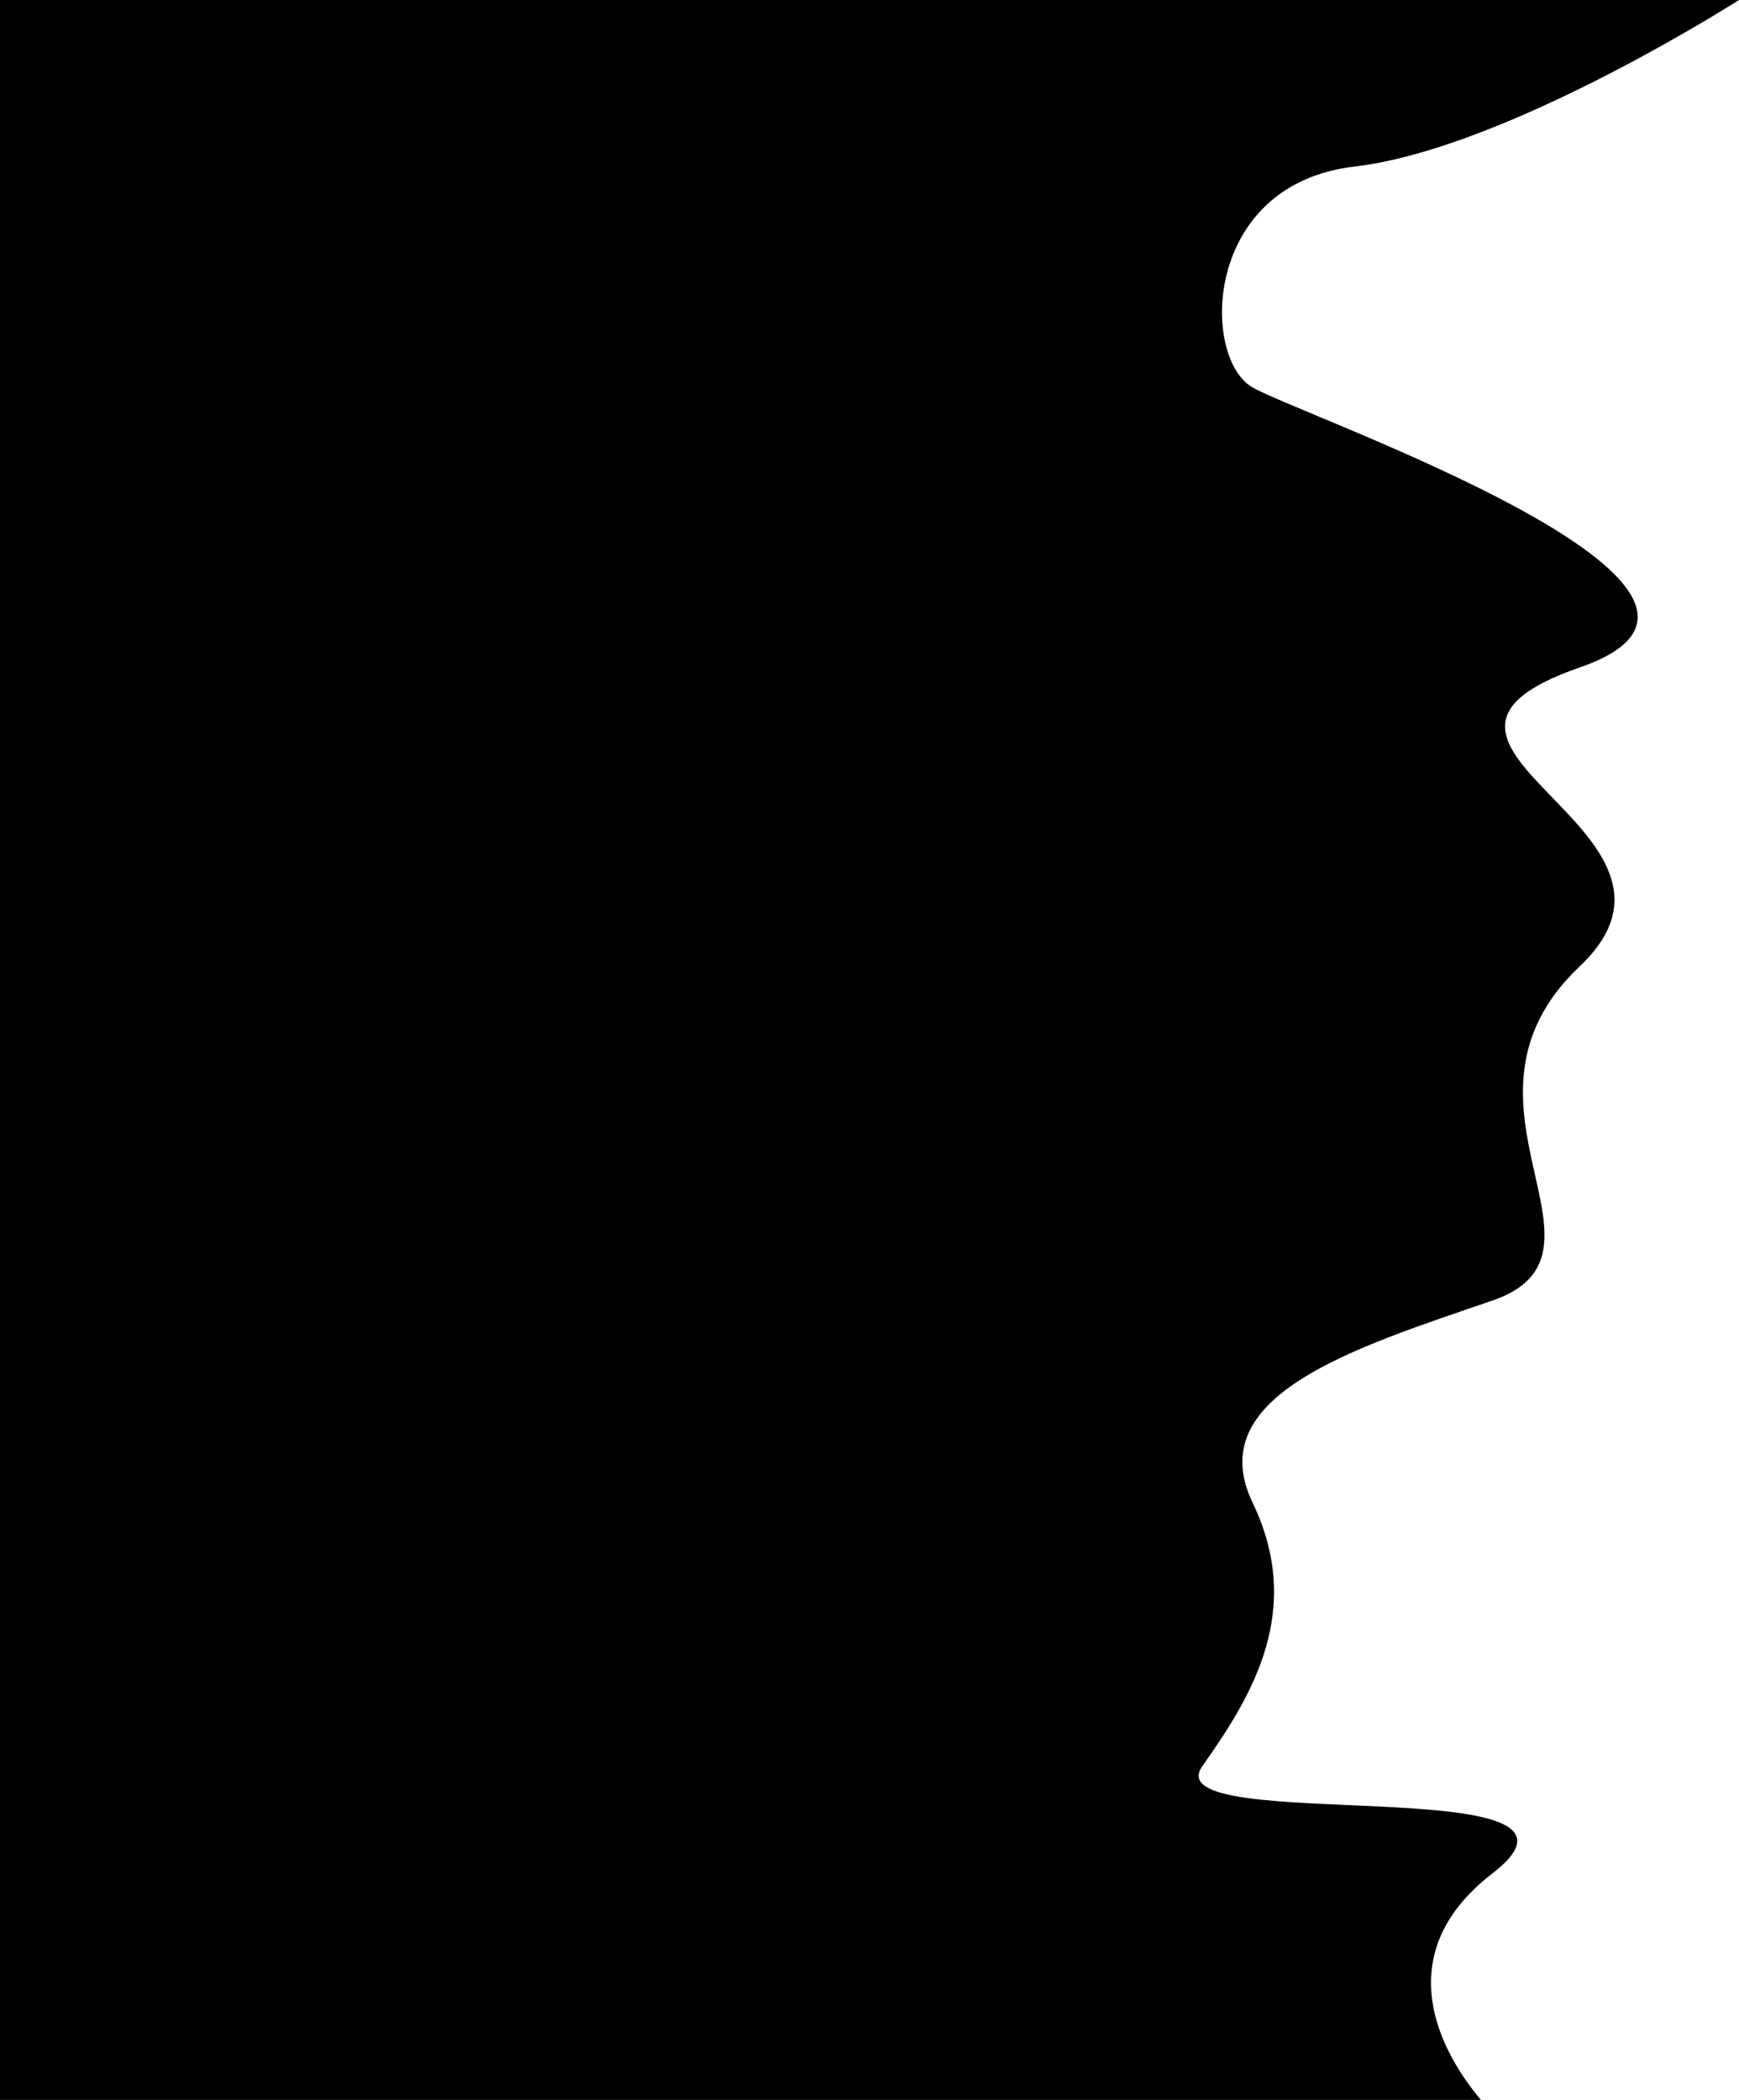<svg width="848" height="1024" viewBox="0 0 848 1024" fill="none" xmlns="http://www.w3.org/2000/svg">
<path d="M660.488 81.225C734.653 72.584 848 0 848 0H0V1030H727.657C727.657 1030 660.488 965.481 727.657 913.635C794.825 861.79 561.835 895.777 586.323 861.214C610.812 826.65 636 785.173 610.812 732.752C585.624 680.33 660.488 657.287 727.657 634.245C794.825 611.202 699.67 538.042 770.337 471.219C841.003 404.396 660.488 363.496 770.337 325.475C880.185 287.455 636 203.35 610.812 188.949C585.624 174.547 586.323 89.866 660.488 81.225Z" fill="black"/>
</svg>
